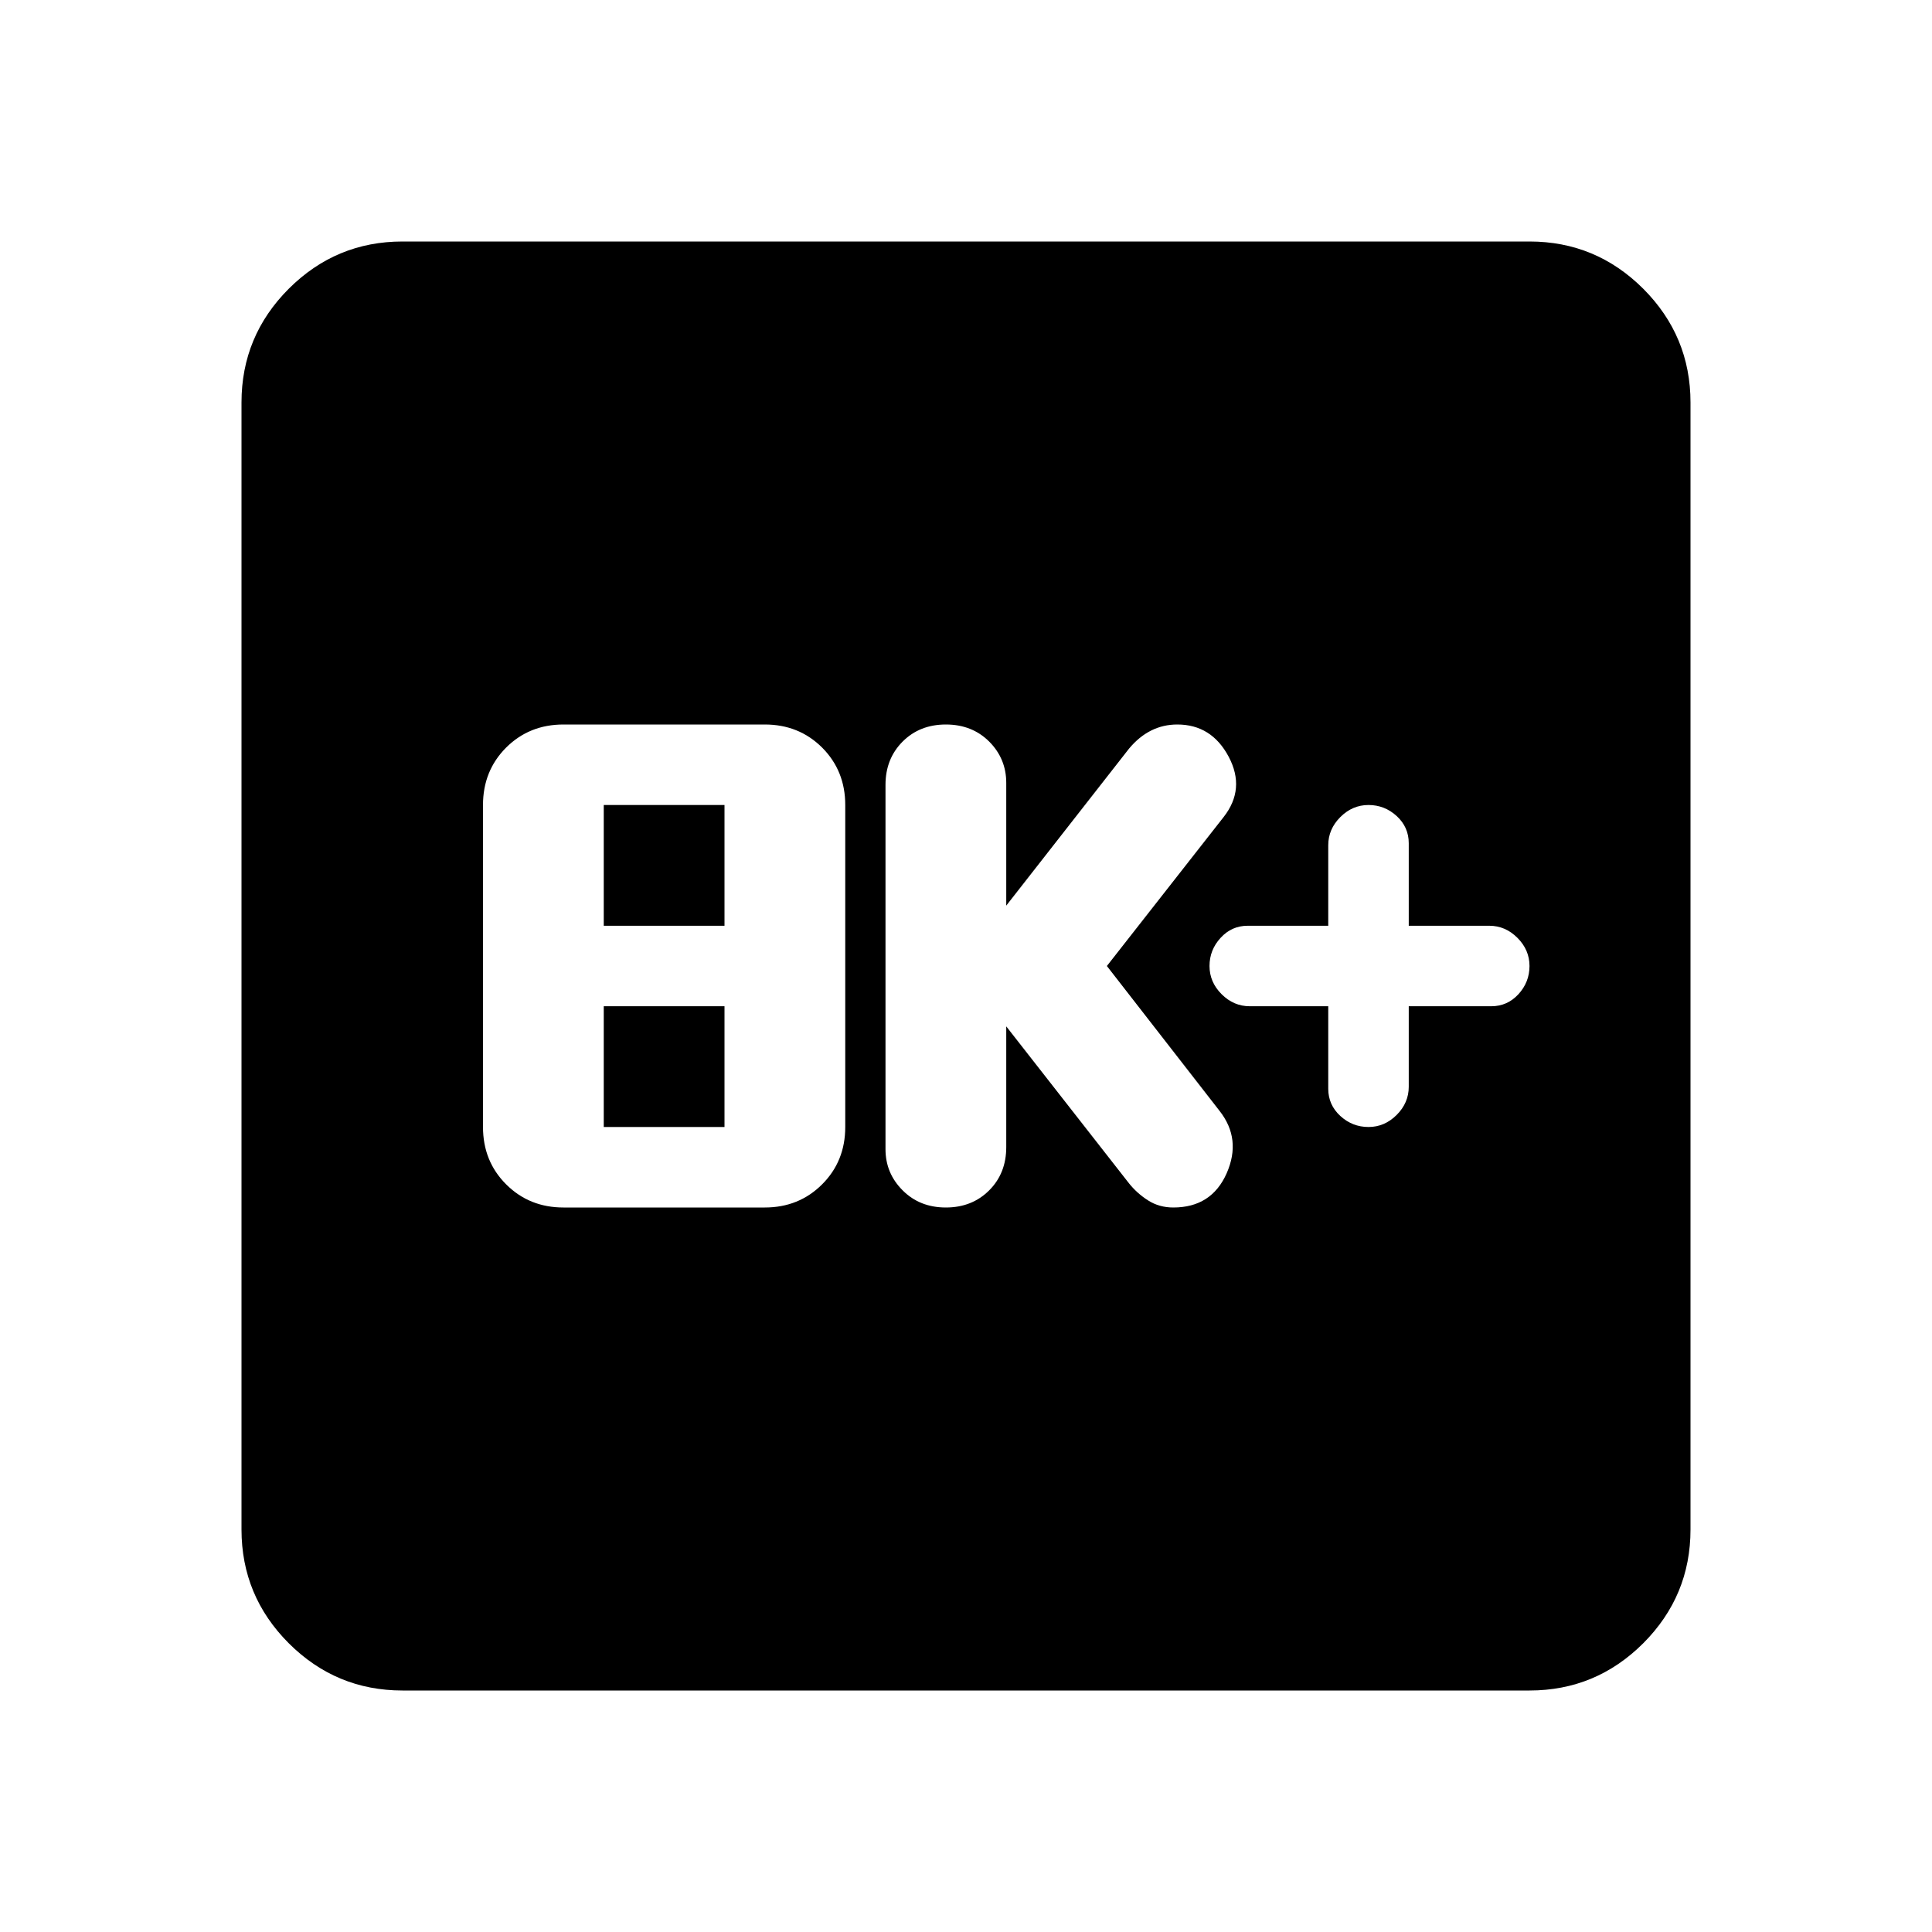 <svg xmlns="http://www.w3.org/2000/svg" height="24" width="24"><path d="M17 14Q17.2 14 17.35 13.85Q17.5 13.7 17.5 13.5V12.5H18.525Q18.725 12.5 18.863 12.35Q19 12.2 19 12Q19 11.8 18.85 11.65Q18.7 11.5 18.5 11.5H17.5V10.475Q17.5 10.275 17.35 10.137Q17.2 10 17 10Q16.8 10 16.65 10.15Q16.5 10.3 16.5 10.5V11.5H15.5Q15.3 11.5 15.163 11.65Q15.025 11.8 15.025 12Q15.025 12.2 15.175 12.35Q15.325 12.5 15.525 12.5H16.5V13.525Q16.5 13.725 16.65 13.863Q16.8 14 17 14ZM11.75 15Q12.075 15 12.288 14.787Q12.5 14.575 12.5 14.25V12.75L14.025 14.7Q14.125 14.825 14.262 14.912Q14.4 15 14.575 15Q15.05 15 15.238 14.575Q15.425 14.15 15.15 13.8L13.75 12L15.2 10.15Q15.475 9.8 15.263 9.4Q15.05 9 14.625 9Q14.45 9 14.3 9.075Q14.15 9.15 14.025 9.3L12.5 11.25V9.725Q12.5 9.425 12.288 9.212Q12.075 9 11.75 9Q11.425 9 11.213 9.212Q11 9.425 11 9.75V14.275Q11 14.575 11.213 14.787Q11.425 15 11.75 15ZM7 15H9.5Q9.925 15 10.213 14.712Q10.5 14.425 10.5 14V10Q10.5 9.575 10.213 9.287Q9.925 9 9.5 9H7Q6.575 9 6.287 9.287Q6 9.575 6 10V14Q6 14.425 6.287 14.712Q6.575 15 7 15ZM7.5 11.5V10H9V11.5ZM7.5 14V12.5H9V14ZM5 21Q4.175 21 3.587 20.413Q3 19.825 3 19V5Q3 4.175 3.587 3.587Q4.175 3 5 3H19Q19.825 3 20.413 3.587Q21 4.175 21 5V19Q21 19.825 20.413 20.413Q19.825 21 19 21Z"/></svg>